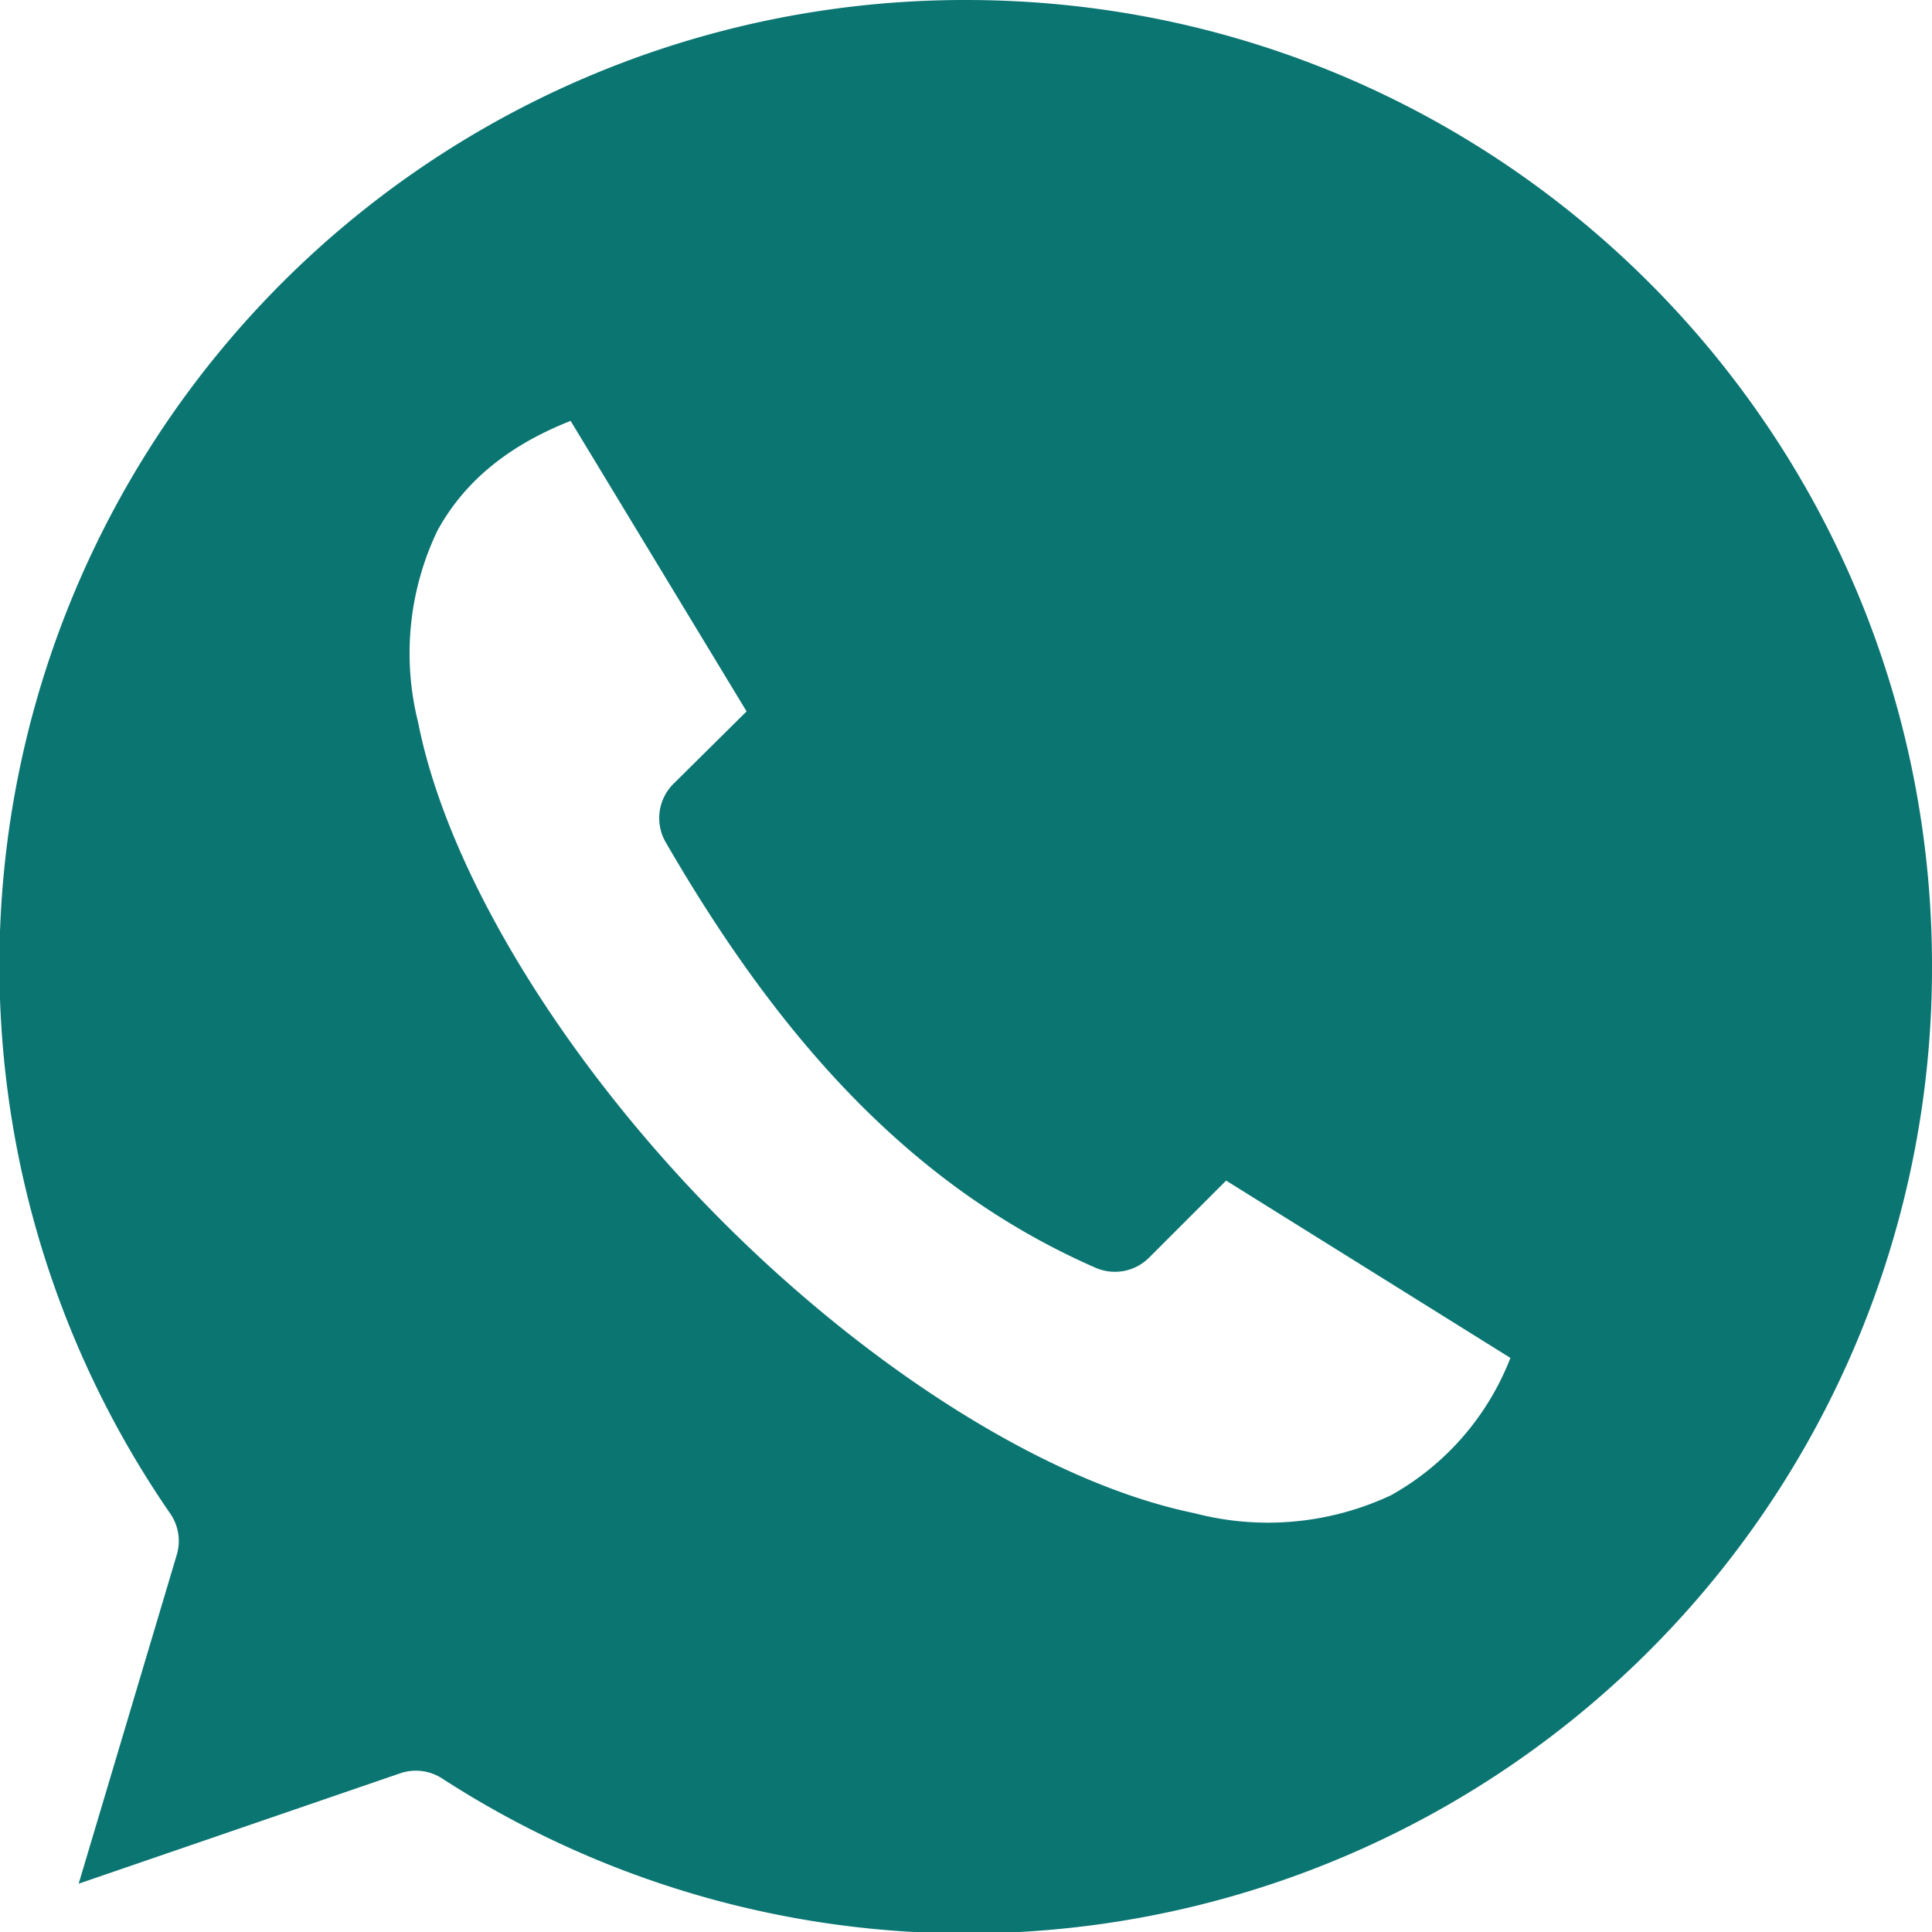 <svg width="28" height="28" fill="none" xmlns="http://www.w3.org/2000/svg"><path fill-rule="evenodd" clip-rule="evenodd" d="M14 0A13.99 13.99 0 0 0 2.47 21.94a.7.7 0 0 1 .09.6L1.14 27.3l4.66-1.6a.7.7 0 0 1 .6.07A13.99 13.99 0 0 0 28 14c0-7.74-6.26-14-14-14ZM8.27 6.1l2.55 4.21-1.06 1.05a.7.7 0 0 0-.11.85c1.62 2.8 3.53 4.98 6.22 6.16a.7.7 0 0 0 .78-.14l1.12-1.12 4.12 2.57a3.89 3.89 0 0 1-1.73 1.99 4.2 4.2 0 0 1-2.85.26c-2.19-.45-4.84-2.18-7-4.39-2.15-2.2-3.82-4.89-4.25-7.07a4.11 4.11 0 0 1 .28-2.78c.35-.64.94-1.2 1.93-1.59Z" fill="#0B7572"/></svg>